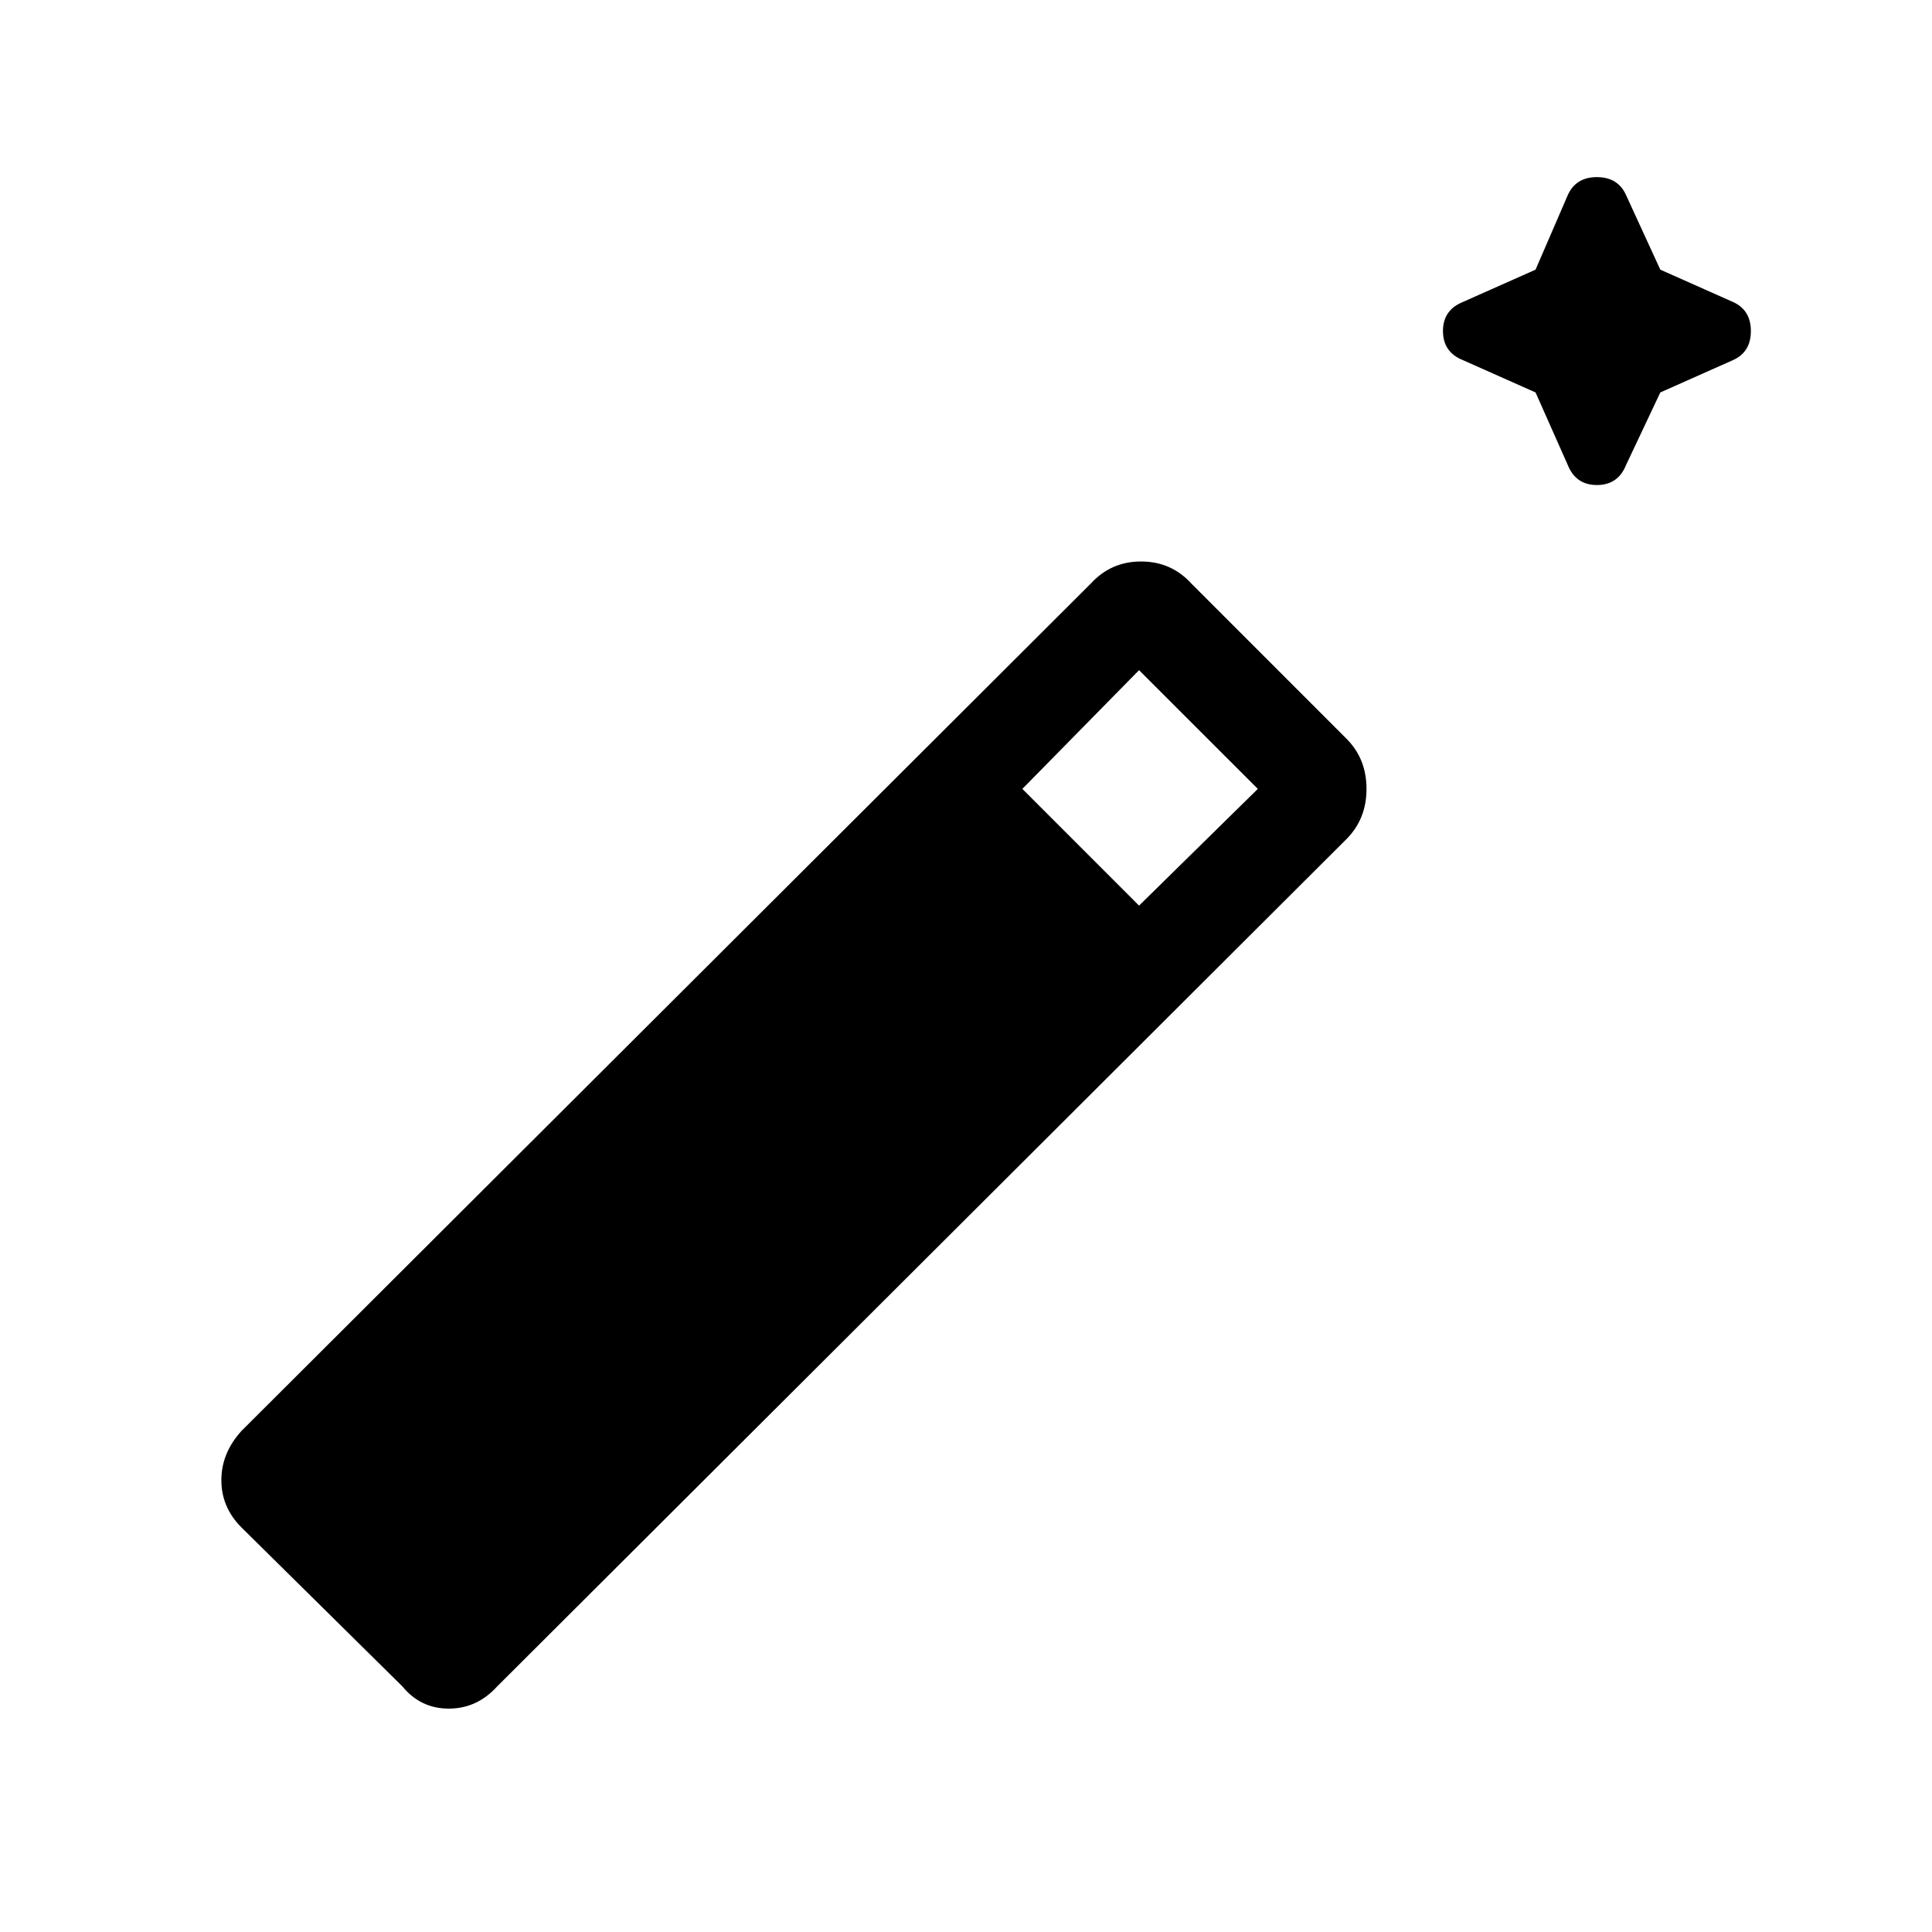 <svg xmlns="http://www.w3.org/2000/svg" height="40" width="40"><path d="m31.792 8.125-1.5-.667q-.417-.166-.417-.604 0-.437.417-.604l1.5-.667.666-1.541q.167-.375.604-.375.438 0 .605.375l.708 1.541 1.5.667q.375.167.375.604 0 .438-.375.604l-1.5.667-.708 1.5q-.167.417-.605.417-.437 0-.604-.417ZM8.333 34.917 5 31.625q-.417-.417-.417-.979 0-.563.417-1.021l17.583-17.542q.417-.458 1.042-.458t1.042.458l3.208 3.209q.417.416.417 1.041t-.417 1.042L10.292 34.917q-.417.458-1 .458-.584 0-.959-.458Zm15.25-16.167 2.459-2.417-2.459-2.458-2.416 2.458Z"/></svg>